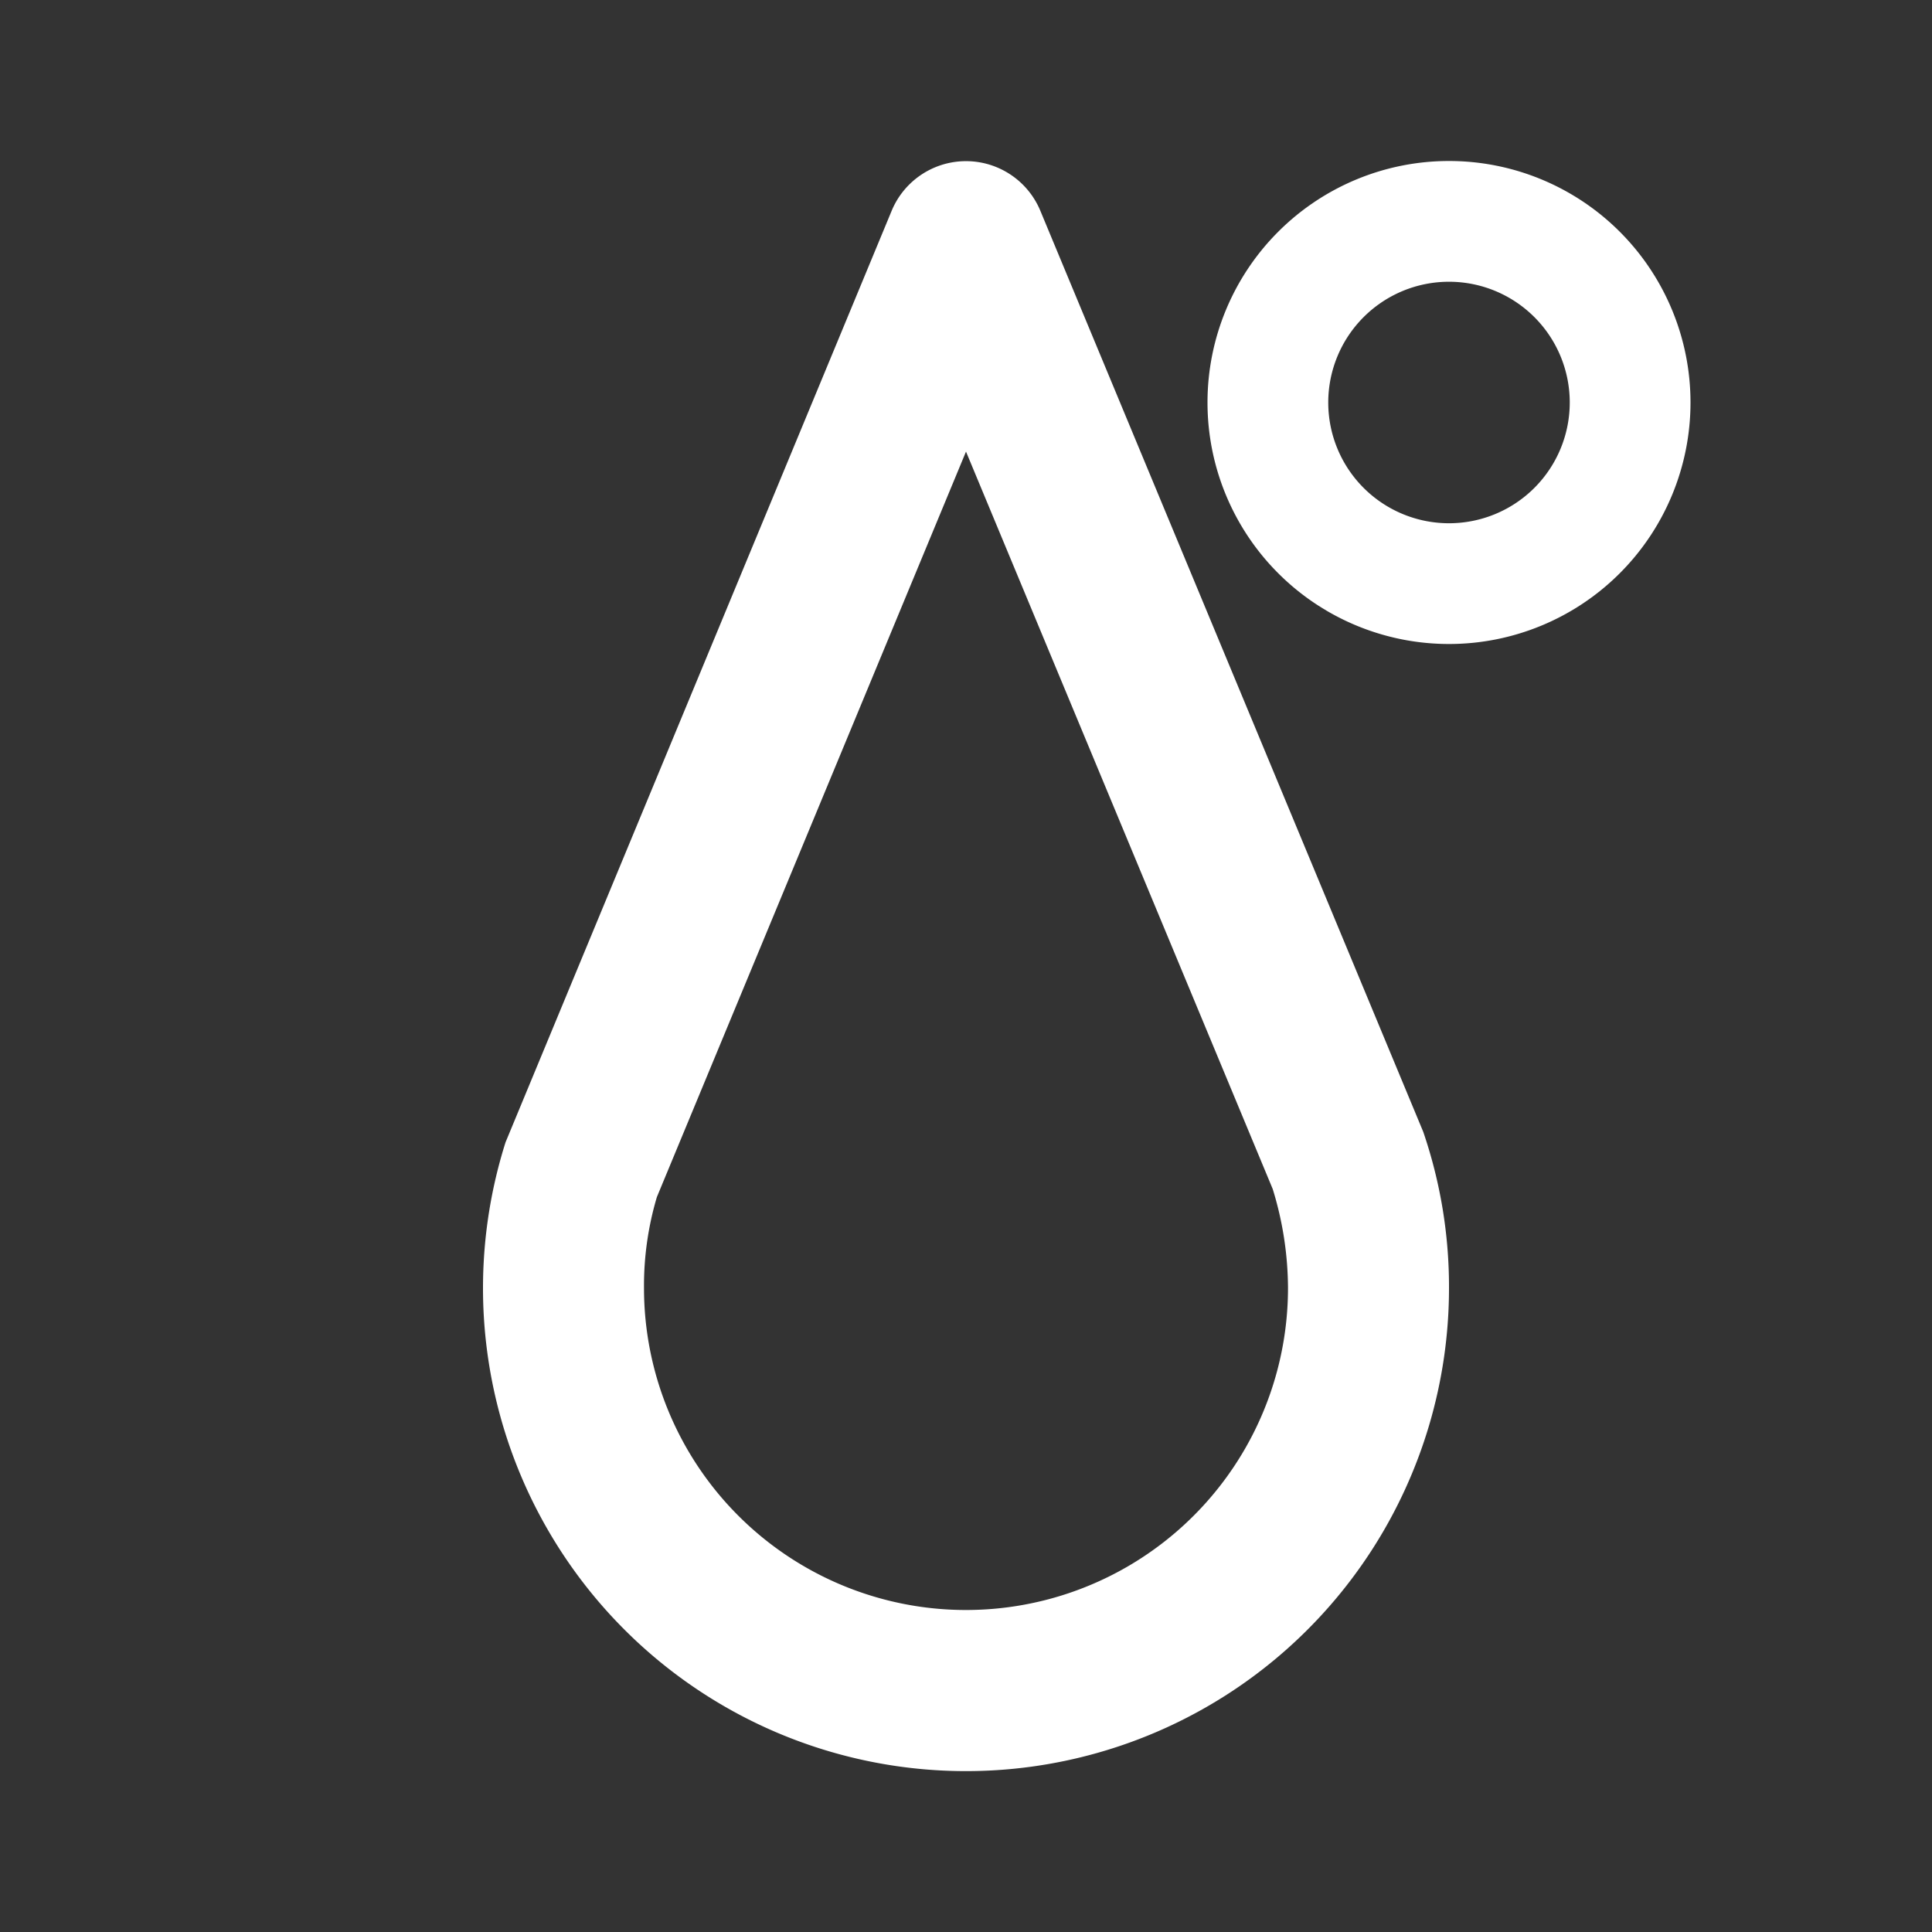 <svg id="Layer_1" data-name="Layer 1" xmlns="http://www.w3.org/2000/svg" viewBox="0 0 24 24"><rect x="0" y="0" width="24" height="24" fill="#333333" stroke="none"/><defs><style>.cls-1{fill:#fff;}</style></defs><path class="cls-1" d="M17.68,14.06h0L12.92,2.61h0a1,1,0,0,0-1.84,0h0L6.28,14.19h0A6,6,0,1,0,18,16,5.94,5.94,0,0,0,17.68,14.06ZM12,20a4,4,0,0,1-4-4,3.86,3.86,0,0,1,.16-1.13L12,5.61l3.81,9.16A4.21,4.21,0,0,1,16,16,4,4,0,0,1,12,20Z"/><path class="cls-1" d="M18,2a3,3,0,1,0,3,3A3,3,0,0,0,18,2Zm0,4.5A1.5,1.5,0,1,1,19.5,5,1.5,1.5,0,0,1,18,6.5Z"/></svg>